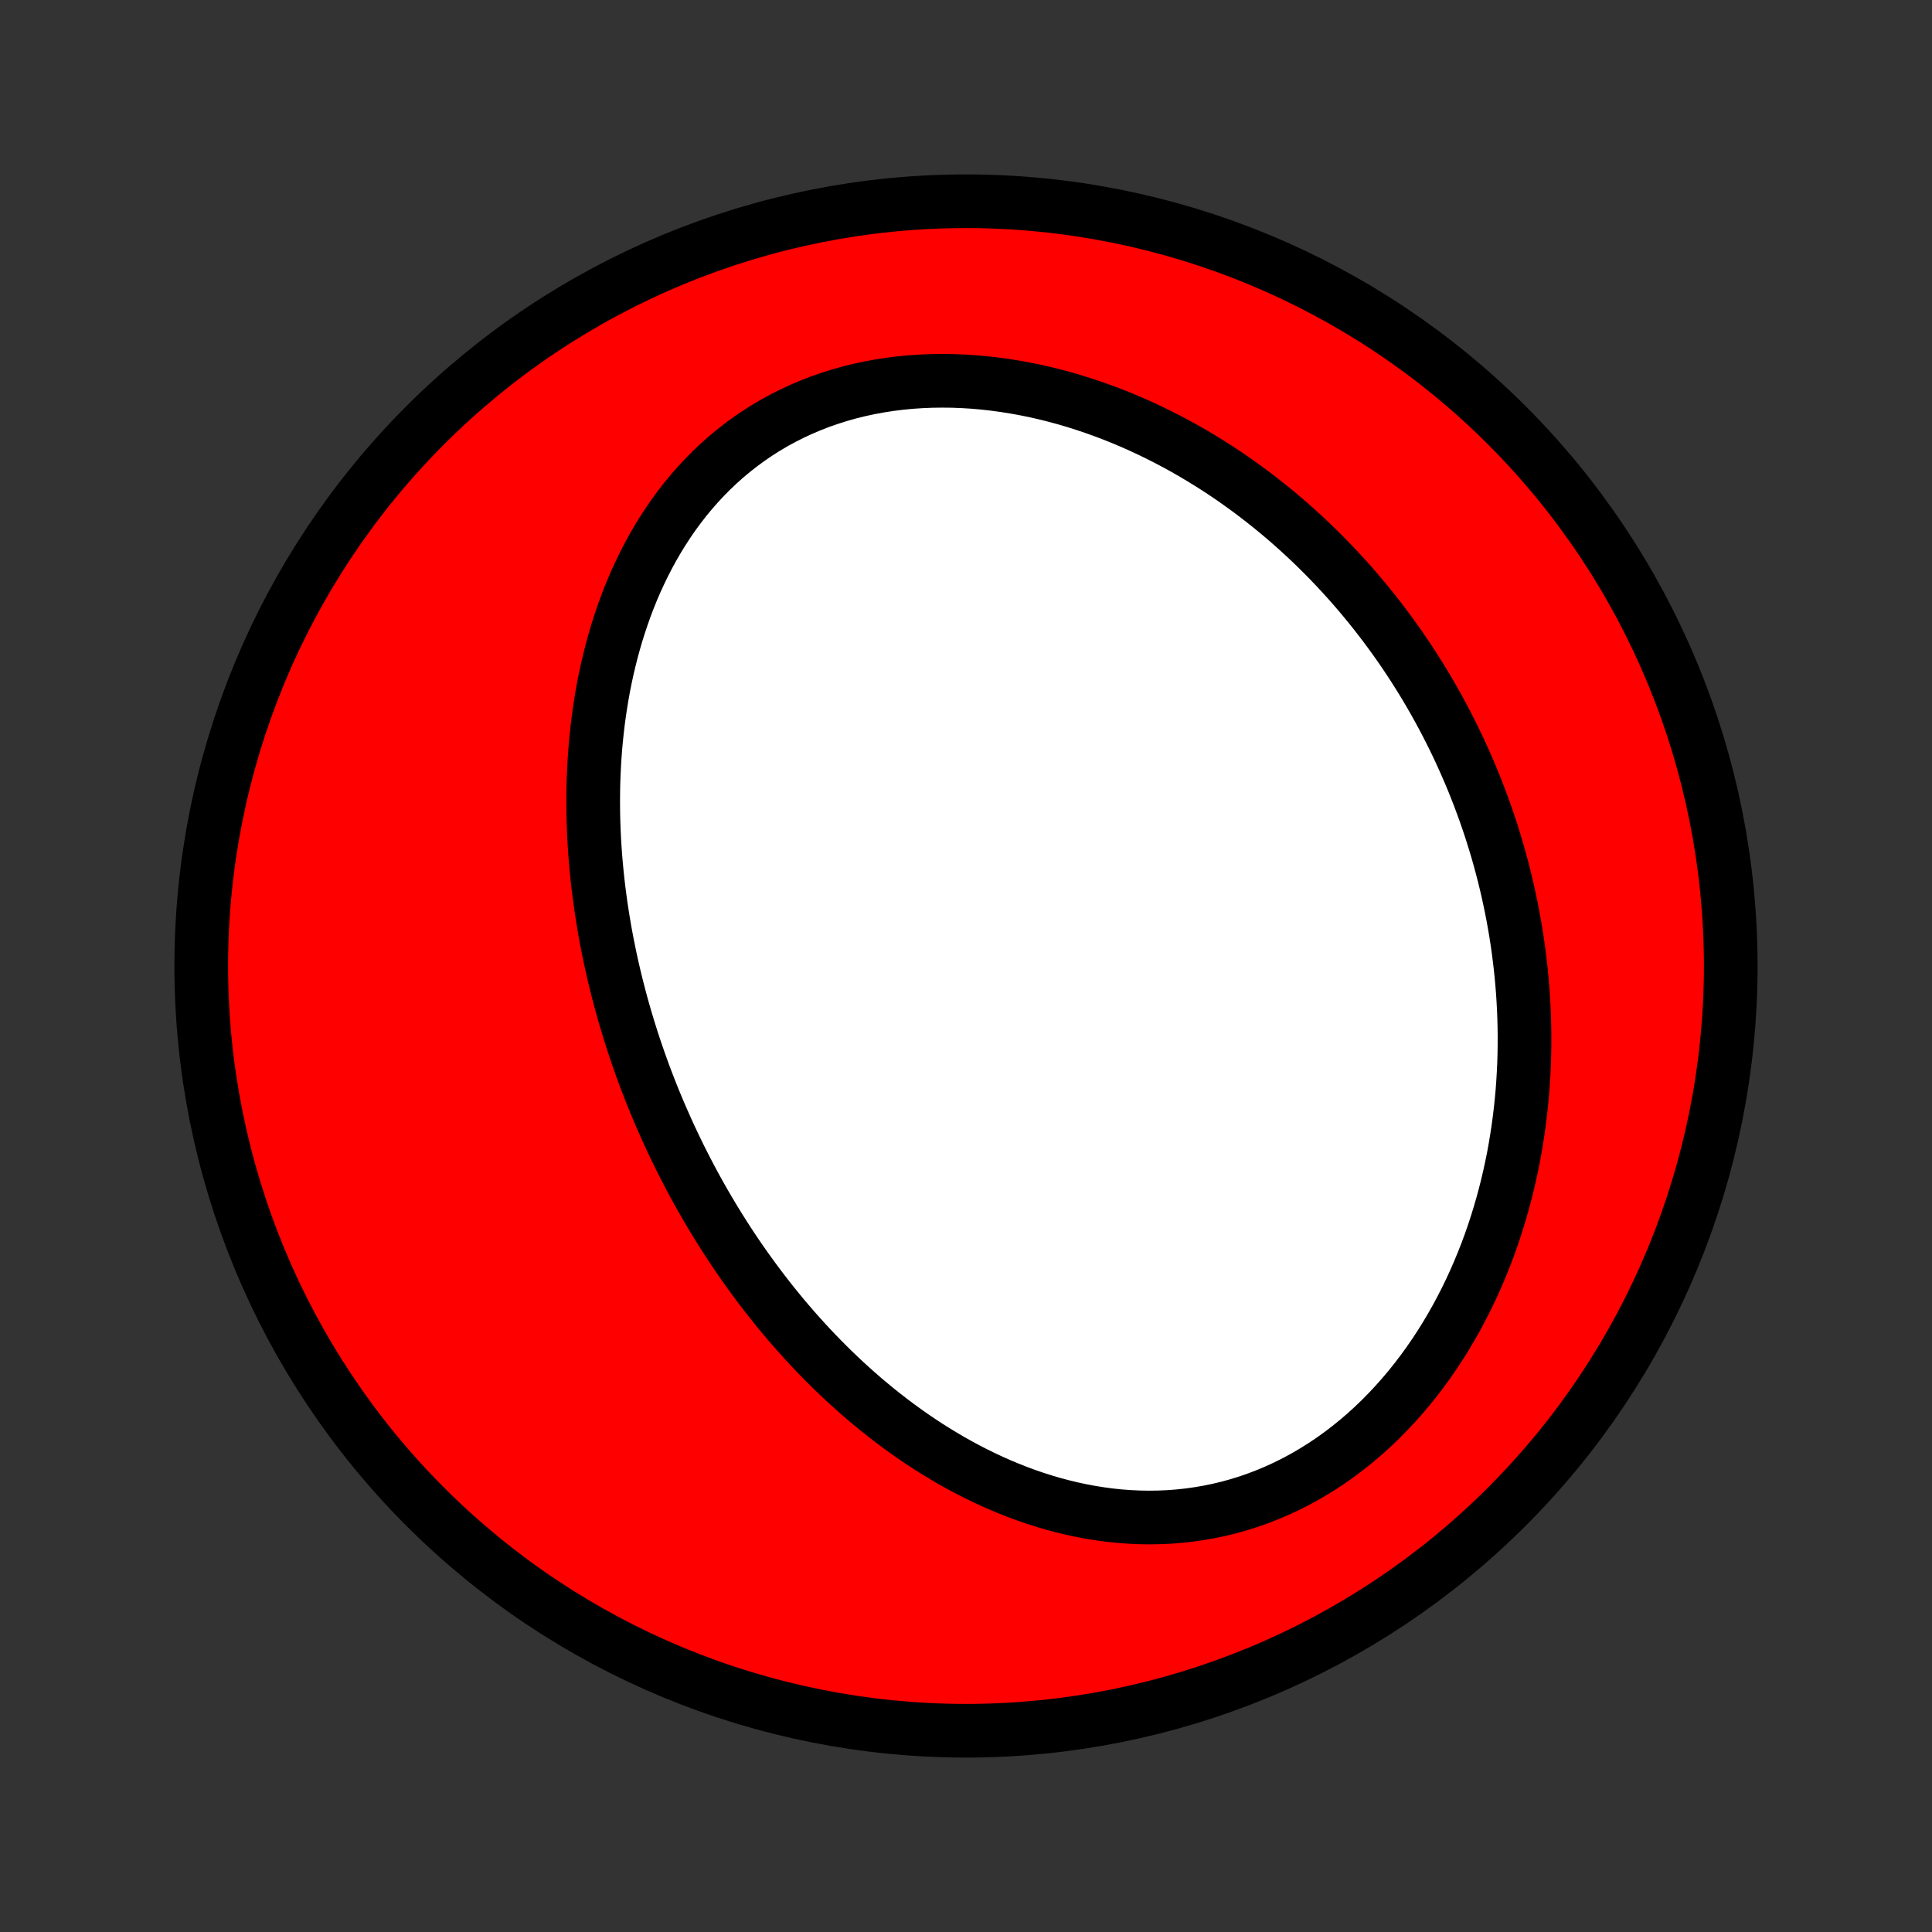 <?xml version="1.0" encoding="utf-8" standalone="no"?>
<!DOCTYPE svg PUBLIC "-//W3C//DTD SVG 1.1//EN"
  "http://www.w3.org/Graphics/SVG/1.1/DTD/svg11.dtd">
<!-- Created with matplotlib (http://matplotlib.org/) -->
<svg height="72pt" version="1.1" viewBox="0 0 72 72" width="72pt" xmlns="http://www.w3.org/2000/svg" xmlns:xlink="http://www.w3.org/1999/xlink">
 <rect x="0" y="0" width="72" height="72" fill="#333333" stroke="none"/>
 <defs>
  <style type="text/css">
*{stroke-linecap:butt;stroke-linejoin:round;}
  </style>
 </defs>
 <g id="figure_1">
  <g id="patch_1">
   <path d="
M0 72
L72 72
L72 0
L0 0
z
" style="fill:none;"/>
  </g>
  <g id="axes_1">
   <g id="PatchCollection_1">
    <defs>
     <path d="
M36 -7.5
C43.558 -7.5 50.808 -10.503 56.153 -15.848
C61.497 -21.192 64.5 -28.442 64.5 -36
C64.5 -43.558 61.497 -50.808 56.153 -56.153
C50.808 -61.497 43.558 -64.5 36 -64.5
C28.442 -64.5 21.192 -61.497 15.848 -56.153
C10.503 -50.808 7.5 -43.558 7.5 -36
C7.5 -28.442 10.503 -21.192 15.848 -15.848
C21.192 -10.503 28.442 -7.5 36 -7.5
z
" id="C0_0_a811fe30f3"/>
     <path d="
M24.625 -30.407
L24.517 -30.661
L24.41 -30.916
L24.306 -31.172
L24.205 -31.429
L24.105 -31.687
L24.007 -31.946
L23.912 -32.206
L23.819 -32.468
L23.728 -32.73
L23.639 -32.994
L23.552 -33.259
L23.468 -33.525
L23.386 -33.792
L23.306 -34.061
L23.228 -34.331
L23.152 -34.603
L23.079 -34.876
L23.008 -35.15
L22.939 -35.426
L22.873 -35.703
L22.809 -35.981
L22.747 -36.262
L22.689 -36.544
L22.632 -36.827
L22.578 -37.112
L22.526 -37.398
L22.478 -37.686
L22.432 -37.976
L22.388 -38.268
L22.348 -38.561
L22.31 -38.856
L22.275 -39.152
L22.244 -39.45
L22.215 -39.751
L22.189 -40.052
L22.167 -40.356
L22.148 -40.661
L22.133 -40.967
L22.121 -41.276
L22.112 -41.586
L22.108 -41.898
L22.107 -42.211
L22.11 -42.526
L22.116 -42.843
L22.128 -43.16
L22.143 -43.48
L22.163 -43.801
L22.187 -44.123
L22.216 -44.446
L22.25 -44.771
L22.288 -45.096
L22.332 -45.423
L22.381 -45.75
L22.435 -46.078
L22.494 -46.407
L22.56 -46.737
L22.631 -47.066
L22.709 -47.396
L22.792 -47.726
L22.882 -48.056
L22.978 -48.385
L23.081 -48.713
L23.191 -49.041
L23.307 -49.368
L23.431 -49.693
L23.562 -50.017
L23.701 -50.339
L23.848 -50.659
L24.002 -50.976
L24.164 -51.291
L24.335 -51.602
L24.513 -51.91
L24.7 -52.214
L24.895 -52.514
L25.099 -52.81
L25.312 -53.1
L25.533 -53.385
L25.763 -53.664
L26.002 -53.937
L26.249 -54.203
L26.505 -54.462
L26.77 -54.714
L27.044 -54.959
L27.326 -55.194
L27.616 -55.422
L27.914 -55.64
L28.22 -55.849
L28.534 -56.049
L28.856 -56.239
L29.185 -56.418
L29.52 -56.587
L29.862 -56.746
L30.211 -56.894
L30.565 -57.031
L30.924 -57.156
L31.288 -57.271
L31.657 -57.375
L32.03 -57.467
L32.407 -57.548
L32.787 -57.618
L33.169 -57.677
L33.554 -57.725
L33.941 -57.762
L34.329 -57.788
L34.718 -57.804
L35.108 -57.809
L35.498 -57.805
L35.887 -57.79
L36.276 -57.766
L36.664 -57.732
L37.051 -57.688
L37.436 -57.636
L37.819 -57.575
L38.2 -57.506
L38.579 -57.429
L38.955 -57.343
L39.327 -57.25
L39.697 -57.15
L40.063 -57.042
L40.426 -56.927
L40.786 -56.806
L41.141 -56.678
L41.492 -56.545
L41.84 -56.405
L42.183 -56.26
L42.522 -56.109
L42.856 -55.953
L43.187 -55.792
L43.512 -55.627
L43.834 -55.457
L44.151 -55.282
L44.463 -55.103
L44.77 -54.92
L45.073 -54.734
L45.372 -54.544
L45.666 -54.35
L45.955 -54.153
L46.239 -53.952
L46.52 -53.749
L46.795 -53.542
L47.066 -53.333
L47.333 -53.121
L47.595 -52.907
L47.853 -52.69
L48.106 -52.47
L48.355 -52.248
L48.6 -52.024
L48.841 -51.798
L49.077 -51.57
L49.309 -51.34
L49.537 -51.108
L49.761 -50.874
L49.981 -50.638
L50.197 -50.401
L50.409 -50.162
L50.617 -49.921
L50.822 -49.678
L51.022 -49.434
L51.219 -49.189
L51.412 -48.942
L51.602 -48.693
L51.787 -48.443
L51.969 -48.192
L52.148 -47.939
L52.323 -47.685
L52.495 -47.429
L52.663 -47.172
L52.827 -46.914
L52.989 -46.654
L53.147 -46.393
L53.301 -46.131
L53.453 -45.867
L53.6 -45.602
L53.745 -45.335
L53.887 -45.067
L54.025 -44.798
L54.16 -44.527
L54.292 -44.255
L54.421 -43.981
L54.546 -43.706
L54.668 -43.43
L54.788 -43.152
L54.904 -42.873
L55.016 -42.592
L55.126 -42.309
L55.232 -42.026
L55.336 -41.74
L55.436 -41.453
L55.533 -41.164
L55.626 -40.874
L55.717 -40.582
L55.804 -40.289
L55.888 -39.993
L55.968 -39.697
L56.045 -39.398
L56.119 -39.097
L56.19 -38.795
L56.256 -38.491
L56.32 -38.186
L56.38 -37.878
L56.436 -37.569
L56.489 -37.258
L56.538 -36.945
L56.583 -36.63
L56.624 -36.313
L56.662 -35.995
L56.696 -35.674
L56.725 -35.352
L56.751 -35.028
L56.772 -34.702
L56.789 -34.373
L56.802 -34.044
L56.81 -33.712
L56.814 -33.379
L56.813 -33.043
L56.808 -32.706
L56.798 -32.367
L56.782 -32.027
L56.762 -31.685
L56.737 -31.341
L56.706 -30.995
L56.67 -30.649
L56.629 -30.3
L56.582 -29.951
L56.529 -29.6
L56.471 -29.248
L56.407 -28.895
L56.336 -28.541
L56.259 -28.186
L56.176 -27.831
L56.086 -27.474
L55.99 -27.118
L55.887 -26.762
L55.777 -26.405
L55.661 -26.049
L55.537 -25.692
L55.406 -25.337
L55.267 -24.983
L55.121 -24.629
L54.968 -24.277
L54.807 -23.926
L54.638 -23.578
L54.461 -23.232
L54.277 -22.888
L54.084 -22.547
L53.884 -22.21
L53.676 -21.876
L53.459 -21.546
L53.235 -21.221
L53.002 -20.9
L52.762 -20.585
L52.514 -20.275
L52.257 -19.972
L51.993 -19.675
L51.721 -19.385
L51.442 -19.102
L51.156 -18.828
L50.862 -18.562
L50.561 -18.304
L50.253 -18.056
L49.939 -17.817
L49.619 -17.588
L49.292 -17.37
L48.96 -17.162
L48.623 -16.965
L48.281 -16.78
L47.934 -16.606
L47.583 -16.444
L47.228 -16.294
L46.87 -16.156
L46.508 -16.03
L46.145 -15.917
L45.779 -15.816
L45.411 -15.728
L45.042 -15.652
L44.672 -15.588
L44.301 -15.536
L43.931 -15.496
L43.56 -15.468
L43.19 -15.452
L42.821 -15.447
L42.453 -15.453
L42.087 -15.47
L41.723 -15.497
L41.361 -15.535
L41.001 -15.583
L40.644 -15.64
L40.29 -15.707
L39.938 -15.782
L39.591 -15.866
L39.246 -15.958
L38.905 -16.058
L38.568 -16.166
L38.234 -16.281
L37.905 -16.403
L37.579 -16.532
L37.258 -16.666
L36.941 -16.807
L36.628 -16.954
L36.319 -17.106
L36.015 -17.263
L35.715 -17.425
L35.419 -17.591
L35.128 -17.763
L34.841 -17.938
L34.558 -18.117
L34.28 -18.3
L34.006 -18.486
L33.737 -18.676
L33.471 -18.869
L33.211 -19.064
L32.954 -19.263
L32.701 -19.464
L32.453 -19.668
L32.208 -19.873
L31.968 -20.082
L31.732 -20.292
L31.499 -20.504
L31.271 -20.718
L31.046 -20.934
L30.826 -21.151
L30.608 -21.37
L30.395 -21.59
L30.185 -21.812
L29.979 -22.035
L29.776 -22.26
L29.577 -22.485
L29.381 -22.712
L29.189 -22.939
L29 -23.168
L28.814 -23.398
L28.631 -23.629
L28.451 -23.86
L28.275 -24.093
L28.101 -24.326
L27.931 -24.56
L27.763 -24.795
L27.598 -25.03
L27.436 -25.267
L27.277 -25.504
L27.121 -25.742
L26.967 -25.981
L26.817 -26.22
L26.668 -26.46
L26.522 -26.701
L26.379 -26.943
L26.238 -27.185
L26.1 -27.428
L25.964 -27.672
L25.831 -27.916
L25.7 -28.162
L25.572 -28.408
L25.445 -28.655
L25.321 -28.902
L25.2 -29.151
L25.08 -29.401
L24.963 -29.651
L24.848 -29.902
z
" id="C0_1_6c2e408495"/>
    </defs>
    <g clip-path="url(#p1bffca34e9)">
     <use style="fill:#ff0000;stroke:#000000;stroke-width:2.0;" x="0.0" xlink:href="#C0_0_a811fe30f3" y="72.0"/>
    </g>
    <g clip-path="url(#p1bffca34e9)">
     <use style="fill:#ffffff;stroke:#000000;stroke-width:2.0;" x="0.0" xlink:href="#C0_1_6c2e408495" y="72.0"/>
    </g>
   </g>
  </g>
 </g>
 <defs>
  <clipPath id="p1bffca34e9">
   <rect height="72.0" width="72.0" x="0.0" y="0.0"/>
  </clipPath>
 </defs>
</svg>
